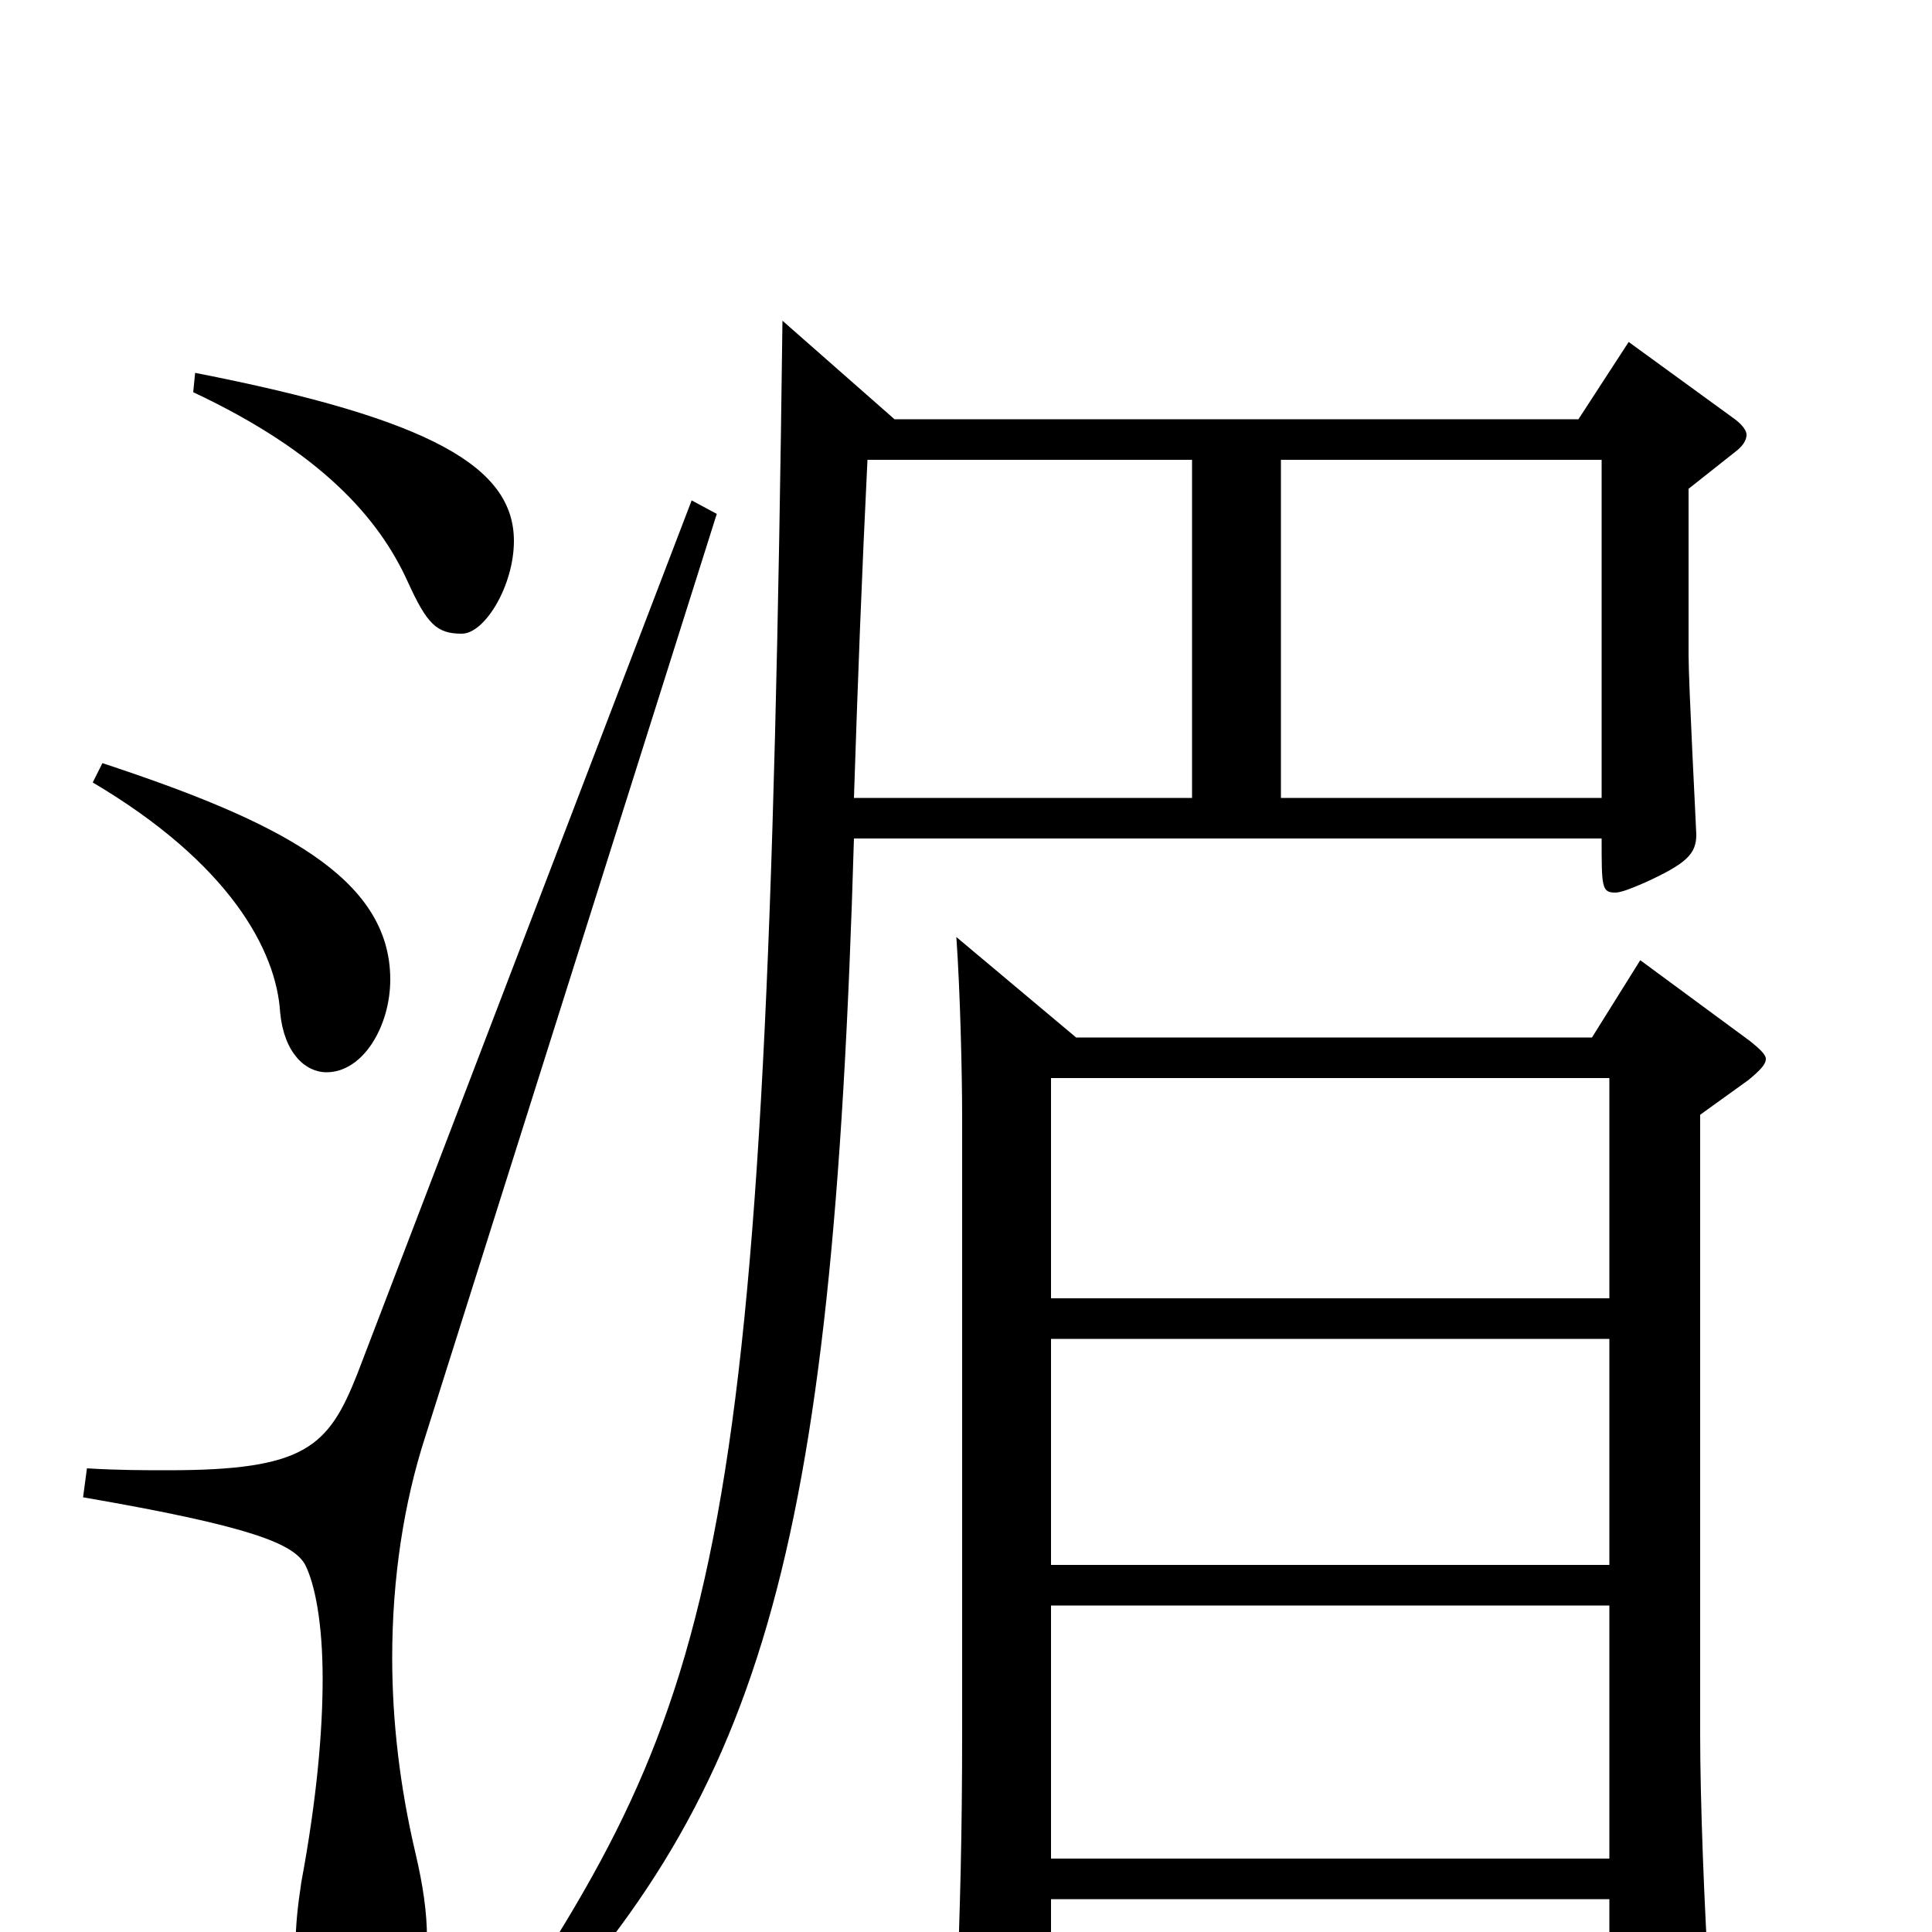 <svg xmlns="http://www.w3.org/2000/svg" viewBox="0 -1000 1000 1000">
	<path fill="#000000" d="M849 -503L824 -463H557L495 -515C497 -487 498 -444 498 -422V-104C498 -50 497 -14 495 39V49C495 62 496 68 503 68C508 68 513 66 522 62C541 54 544 51 544 39V-17H833V59C833 66 834 70 840 70C843 70 848 69 856 66C881 56 885 52 885 39V32C882 -13 880 -70 880 -102V-423L905 -441C911 -446 914 -449 914 -452C914 -454 911 -457 906 -461ZM544 -190V-307H833V-190ZM544 -328V-442H833V-328ZM544 -38V-169H833V-38ZM843 -823L817 -783H463L405 -834C397 -192 374 -123 252 58L260 68C394 -69 431 -190 442 -566H829C829 -541 829 -538 836 -538C839 -538 844 -540 851 -543C873 -553 878 -558 878 -568C878 -570 874 -646 874 -661V-747L898 -766C902 -769 904 -772 904 -775C904 -777 902 -780 898 -783ZM663 -587V-762H829V-587ZM442 -587C444 -648 446 -701 449 -762H617V-587ZM100 -797C166 -766 196 -732 211 -699C221 -677 226 -672 239 -672C251 -672 266 -697 266 -720C266 -758 224 -783 101 -807ZM48 -595C119 -553 143 -508 145 -476C147 -455 158 -445 169 -445C188 -445 202 -469 202 -493C202 -546 144 -575 53 -605ZM358 -741L185 -289C170 -251 158 -239 87 -239C75 -239 61 -239 45 -240L43 -225C130 -210 152 -201 158 -190C163 -180 167 -160 167 -131C167 -104 164 -69 156 -26C154 -13 153 -3 153 7C153 39 165 53 183 53C208 53 221 36 221 3C221 -10 219 -24 215 -41C207 -75 203 -109 203 -142C203 -183 209 -222 220 -256L371 -734Z"/>
</svg>